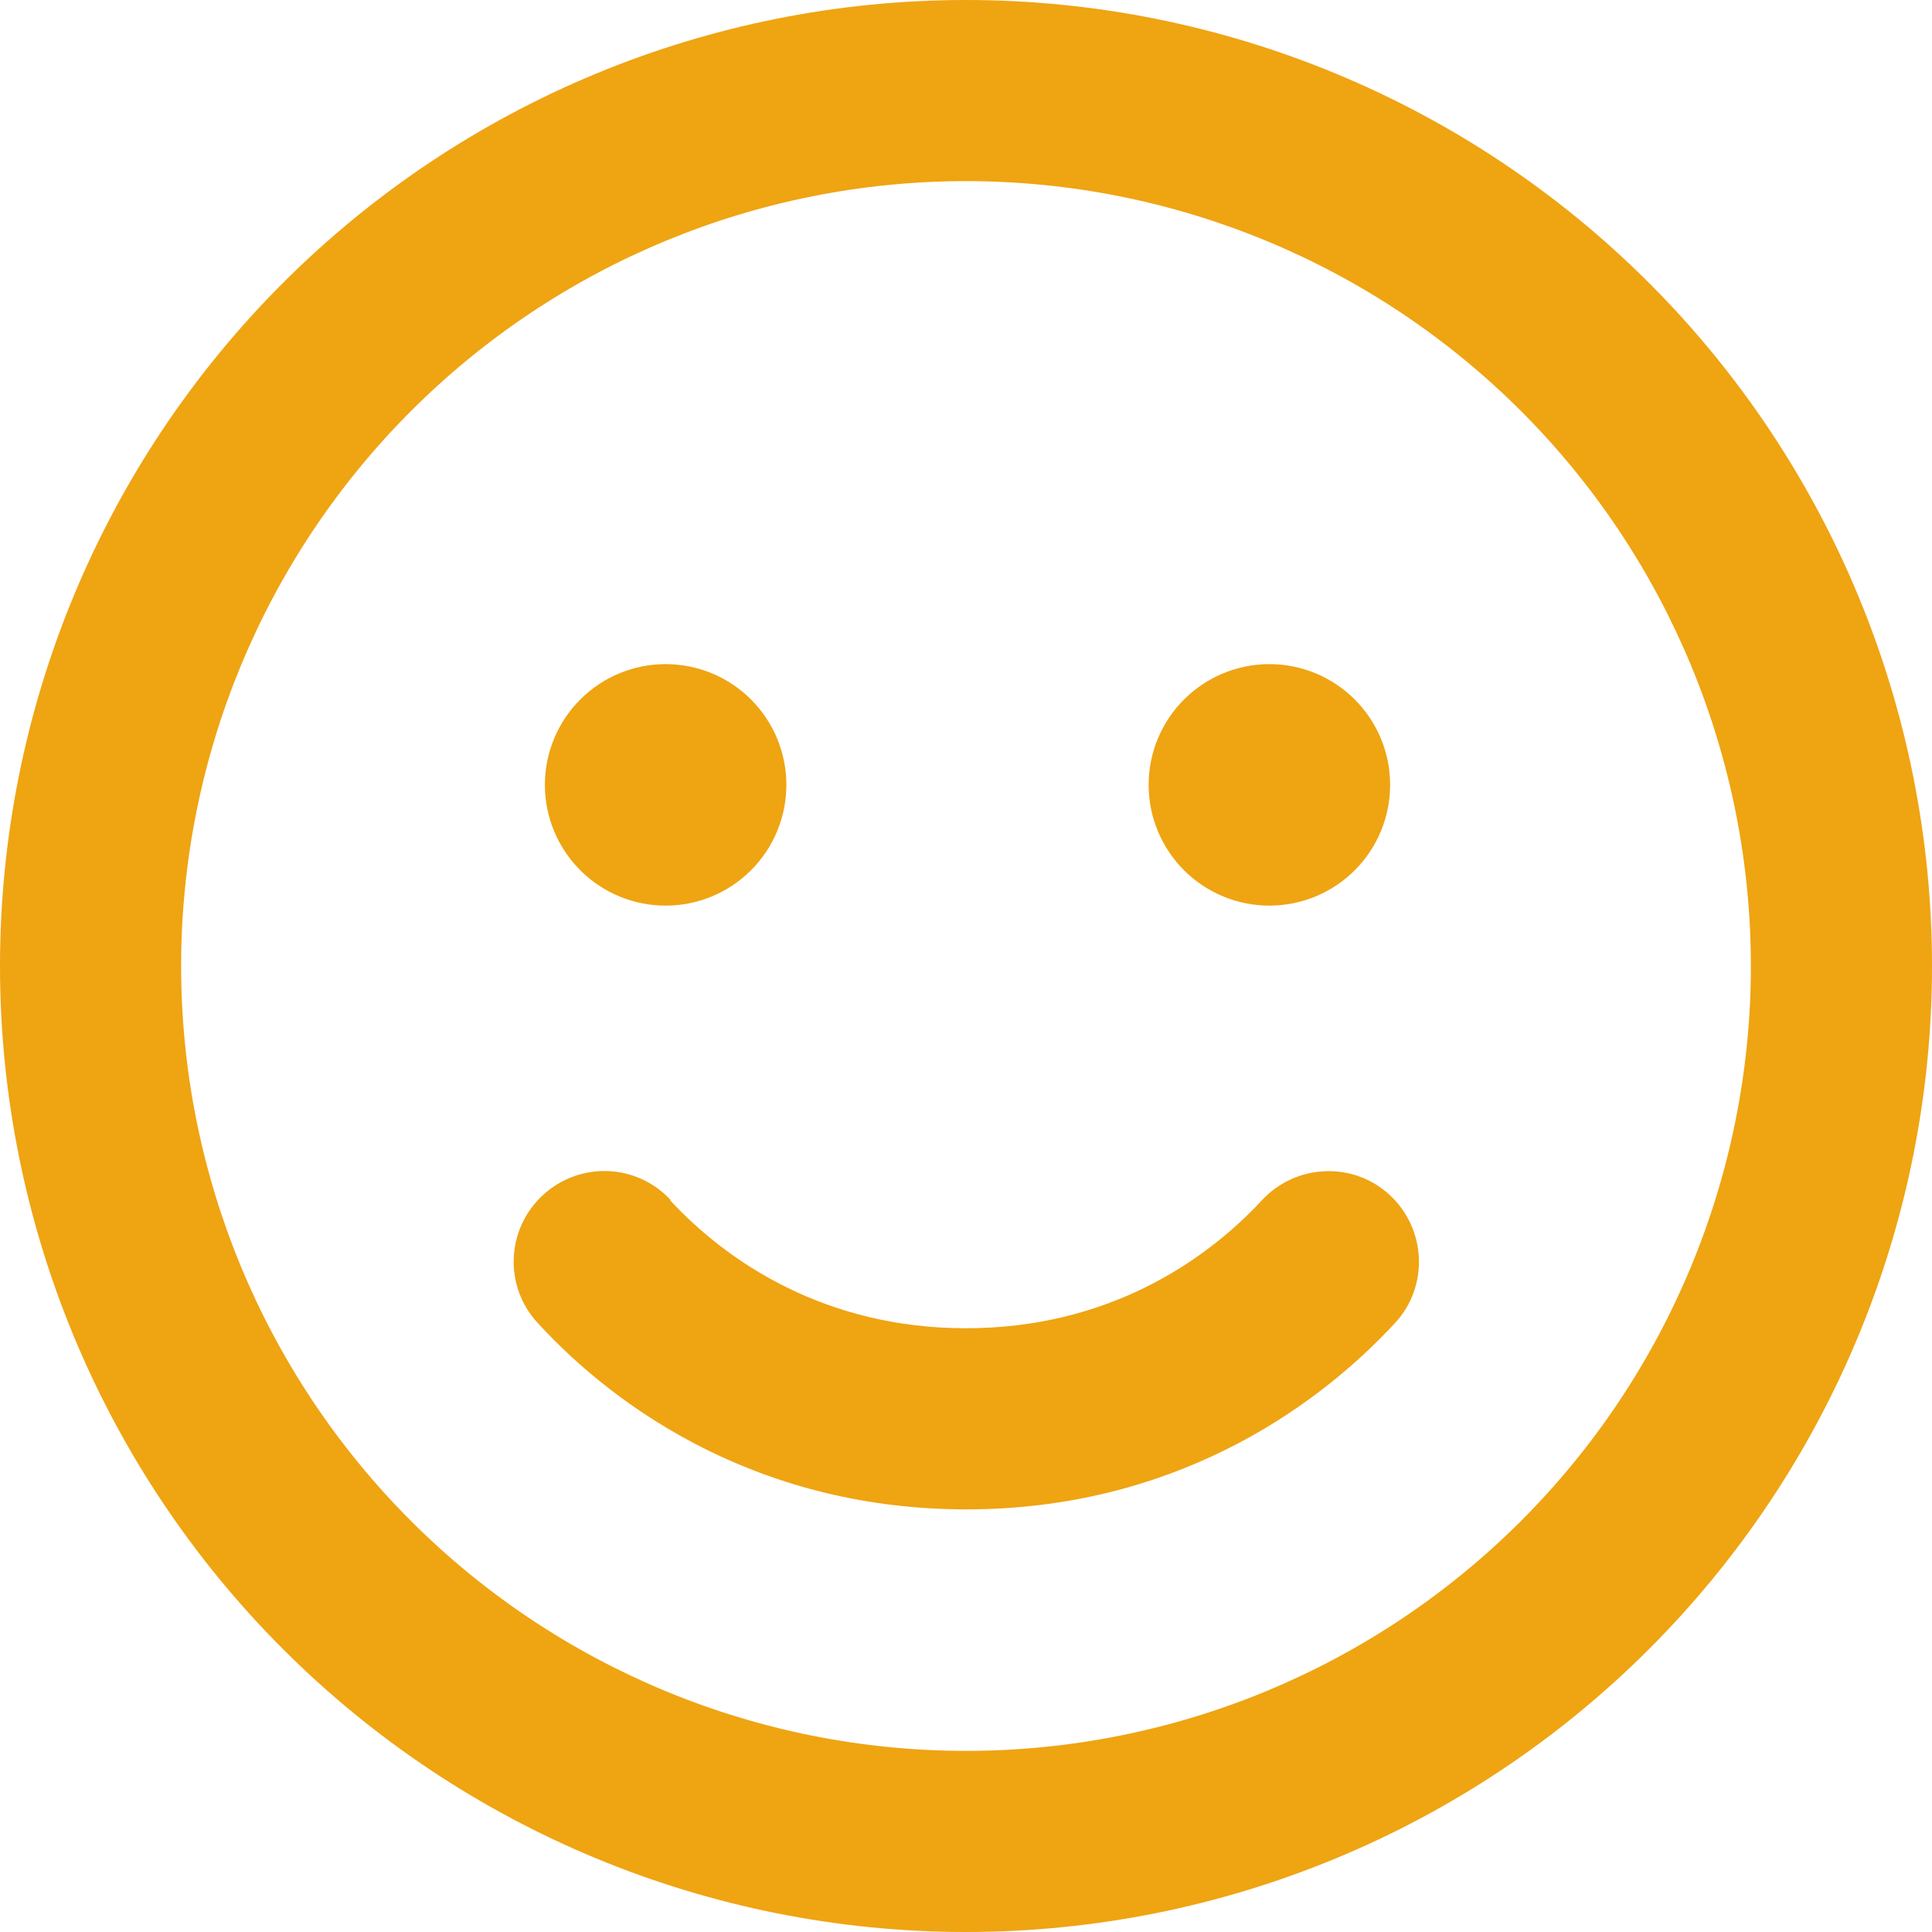 <svg width="100" height="100" viewBox="0 0 100 100" fill="none" xmlns="http://www.w3.org/2000/svg">
<path d="M90.625 50C90.625 39.226 86.345 28.892 78.726 21.274C71.108 13.655 60.774 9.375 50 9.375C39.226 9.375 28.892 13.655 21.274 21.274C13.655 28.892 9.375 39.226 9.375 50C9.375 60.774 13.655 71.108 21.274 78.726C28.892 86.345 39.226 90.625 50 90.625C60.774 90.625 71.108 86.345 78.726 78.726C86.345 71.108 90.625 60.774 90.625 50ZM0 50C0 36.739 5.268 24.021 14.645 14.645C24.021 5.268 36.739 0 50 0C63.261 0 75.978 5.268 85.355 14.645C94.732 24.021 100 36.739 100 50C100 63.261 94.732 75.978 85.355 85.355C75.978 94.732 63.261 100 50 100C36.739 100 24.021 94.732 14.645 85.355C5.268 75.978 0 63.261 0 50ZM34.688 62.129C37.656 65.332 42.734 68.75 50 68.75C57.266 68.75 62.344 65.332 65.312 62.129C67.07 60.234 70.039 60.098 71.934 61.855C73.828 63.613 73.965 66.582 72.207 68.477C67.91 73.125 60.488 78.125 50.02 78.125C39.551 78.125 32.109 73.144 27.832 68.477C26.074 66.582 26.191 63.613 28.105 61.855C30.02 60.098 32.969 60.215 34.727 62.129H34.688ZM28.203 40.625C28.203 38.967 28.862 37.378 30.034 36.206C31.206 35.033 32.795 34.375 34.453 34.375C36.111 34.375 37.7 35.033 38.873 36.206C40.045 37.378 40.703 38.967 40.703 40.625C40.703 42.283 40.045 43.872 38.873 45.044C37.7 46.217 36.111 46.875 34.453 46.875C32.795 46.875 31.206 46.217 30.034 45.044C28.862 43.872 28.203 42.283 28.203 40.625ZM65.703 34.375C67.361 34.375 68.95 35.033 70.123 36.206C71.295 37.378 71.953 38.967 71.953 40.625C71.953 42.283 71.295 43.872 70.123 45.044C68.95 46.217 67.361 46.875 65.703 46.875C64.046 46.875 62.456 46.217 61.284 45.044C60.112 43.872 59.453 42.283 59.453 40.625C59.453 38.967 60.112 37.378 61.284 36.206C62.456 35.033 64.046 34.375 65.703 34.375Z" fill="#EFA412"/>
</svg>
